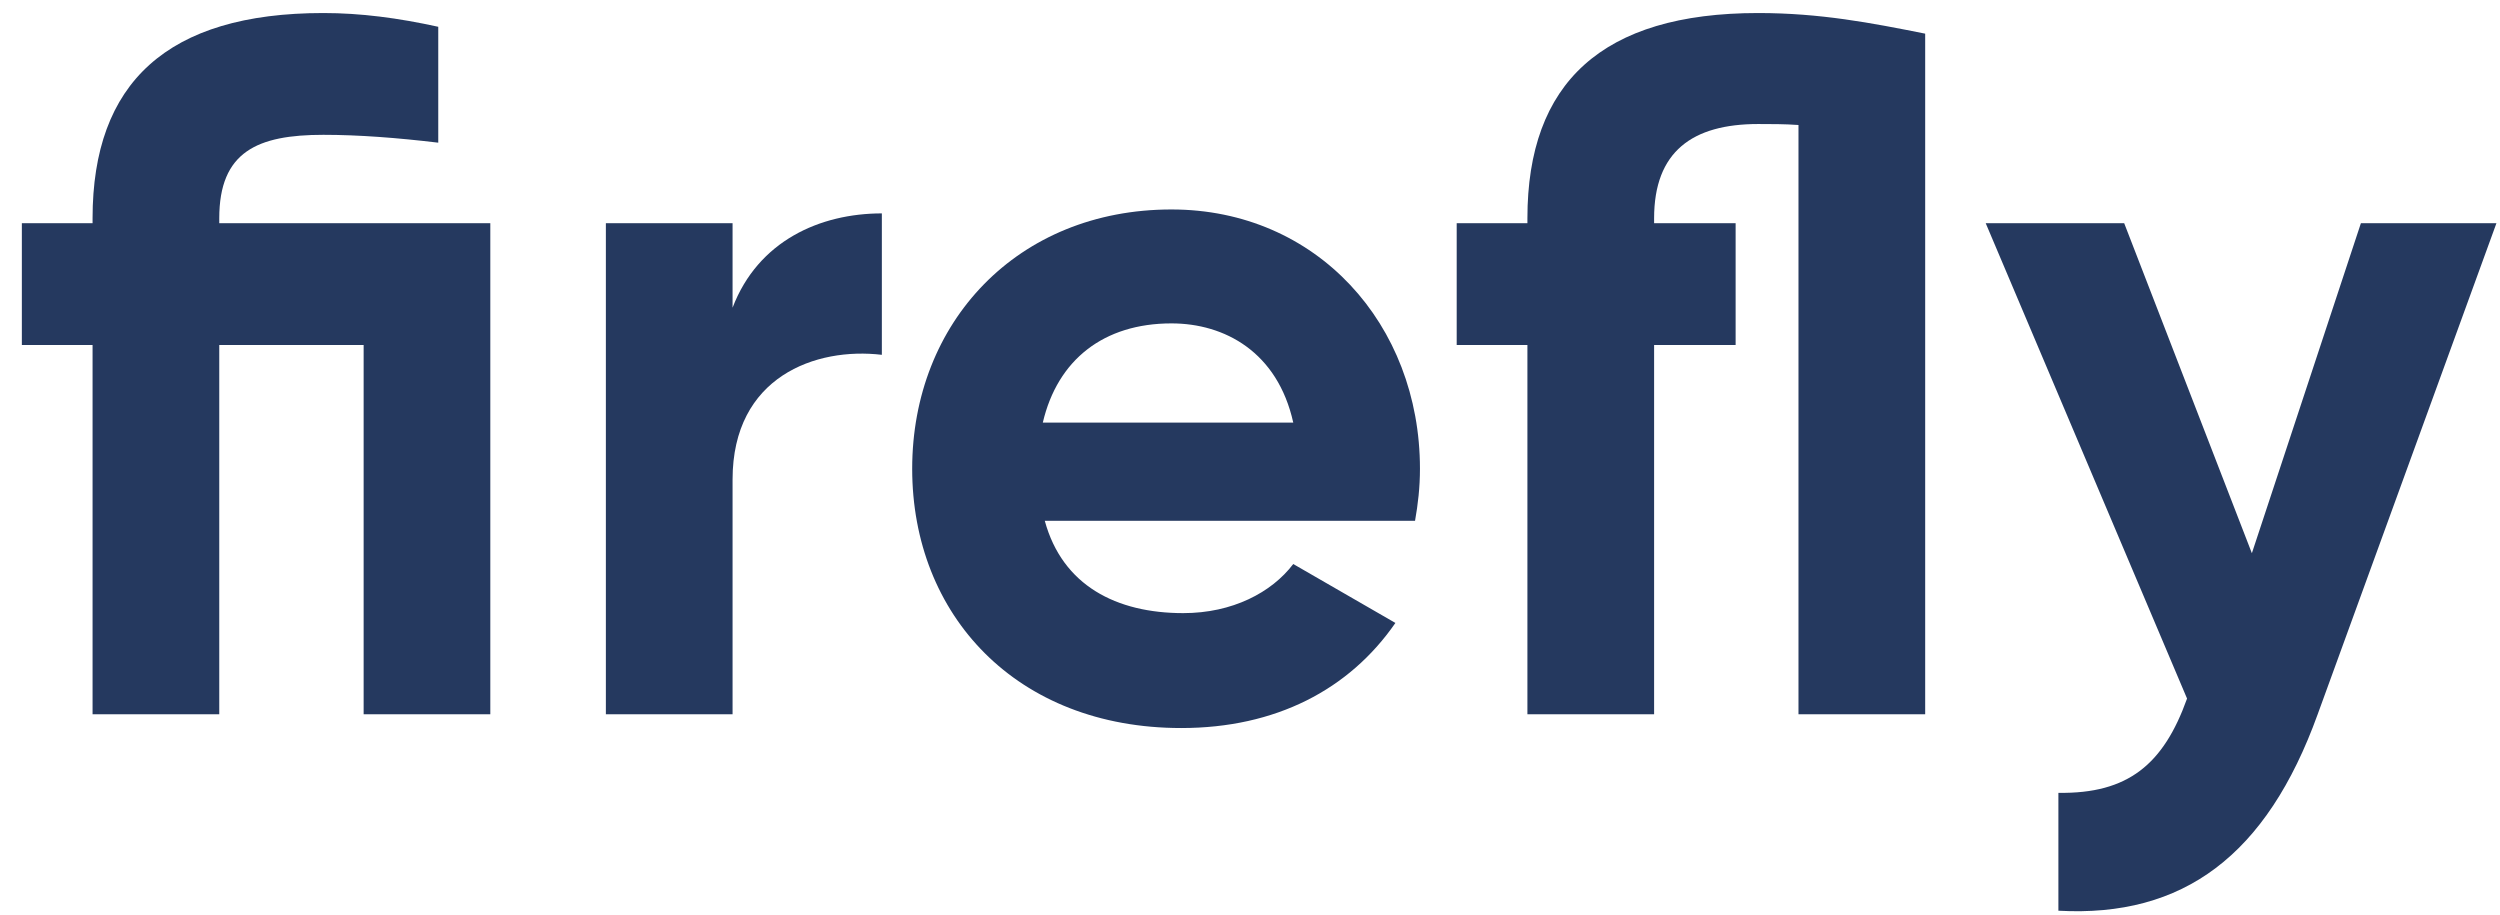 <svg width="112" height="41" viewBox="0 0 112 41" fill="none" xmlns="http://www.w3.org/2000/svg">
<path d="M21.966 10H9.823V9.78C9.823 6.788 11.539 6.04 14.486 6.04C16.07 6.04 17.787 6.172 19.634 6.392V1.2C17.831 0.804 16.159 0.584 14.486 0.584C7.491 0.584 4.147 3.708 4.147 9.78V10H0.979V15.456H4.147V32H9.823V15.456H16.291V32H21.966V10Z" fill="#25395F"/>
<path d="M32.819 13.784V10H27.143V32H32.819V21.484C32.819 16.864 36.559 15.544 39.507 15.896V9.56C36.735 9.56 33.963 10.792 32.819 13.784Z" fill="#25395F"/>
<path d="M46.806 23.332H63.394C63.526 22.584 63.614 21.836 63.614 21C63.614 14.532 58.994 9.384 52.482 9.384C45.574 9.384 40.866 14.444 40.866 21C40.866 27.556 45.53 32.616 52.922 32.616C57.146 32.616 60.446 30.9 62.514 27.908L57.938 25.268C56.97 26.544 55.21 27.468 53.01 27.468C50.018 27.468 47.598 26.236 46.806 23.332ZM46.718 18.932C47.378 16.116 49.446 14.488 52.482 14.488C54.858 14.488 57.234 15.764 57.938 18.932H46.718Z" fill="#25395F"/>
<path d="M78.768 0.584C71.772 0.584 68.428 3.708 68.428 9.78V10H65.26V15.456H68.428V32H74.104V15.456H77.756V10H74.104V9.78C74.104 6.788 75.82 5.556 78.768 5.556C79.34 5.556 79.956 5.556 80.572 5.6V32H86.248V1.508C83.828 1.024 81.54 0.584 78.768 0.584Z" fill="#25395F"/>
<path d="M105.768 10L100.884 24.784L95.164 10H88.96L97.98 31.296C96.924 34.244 95.34 35.564 92.216 35.52V40.8C97.804 41.108 101.544 38.336 103.832 32L111.84 10H105.768Z" fill="#25395F"/>
</svg>

